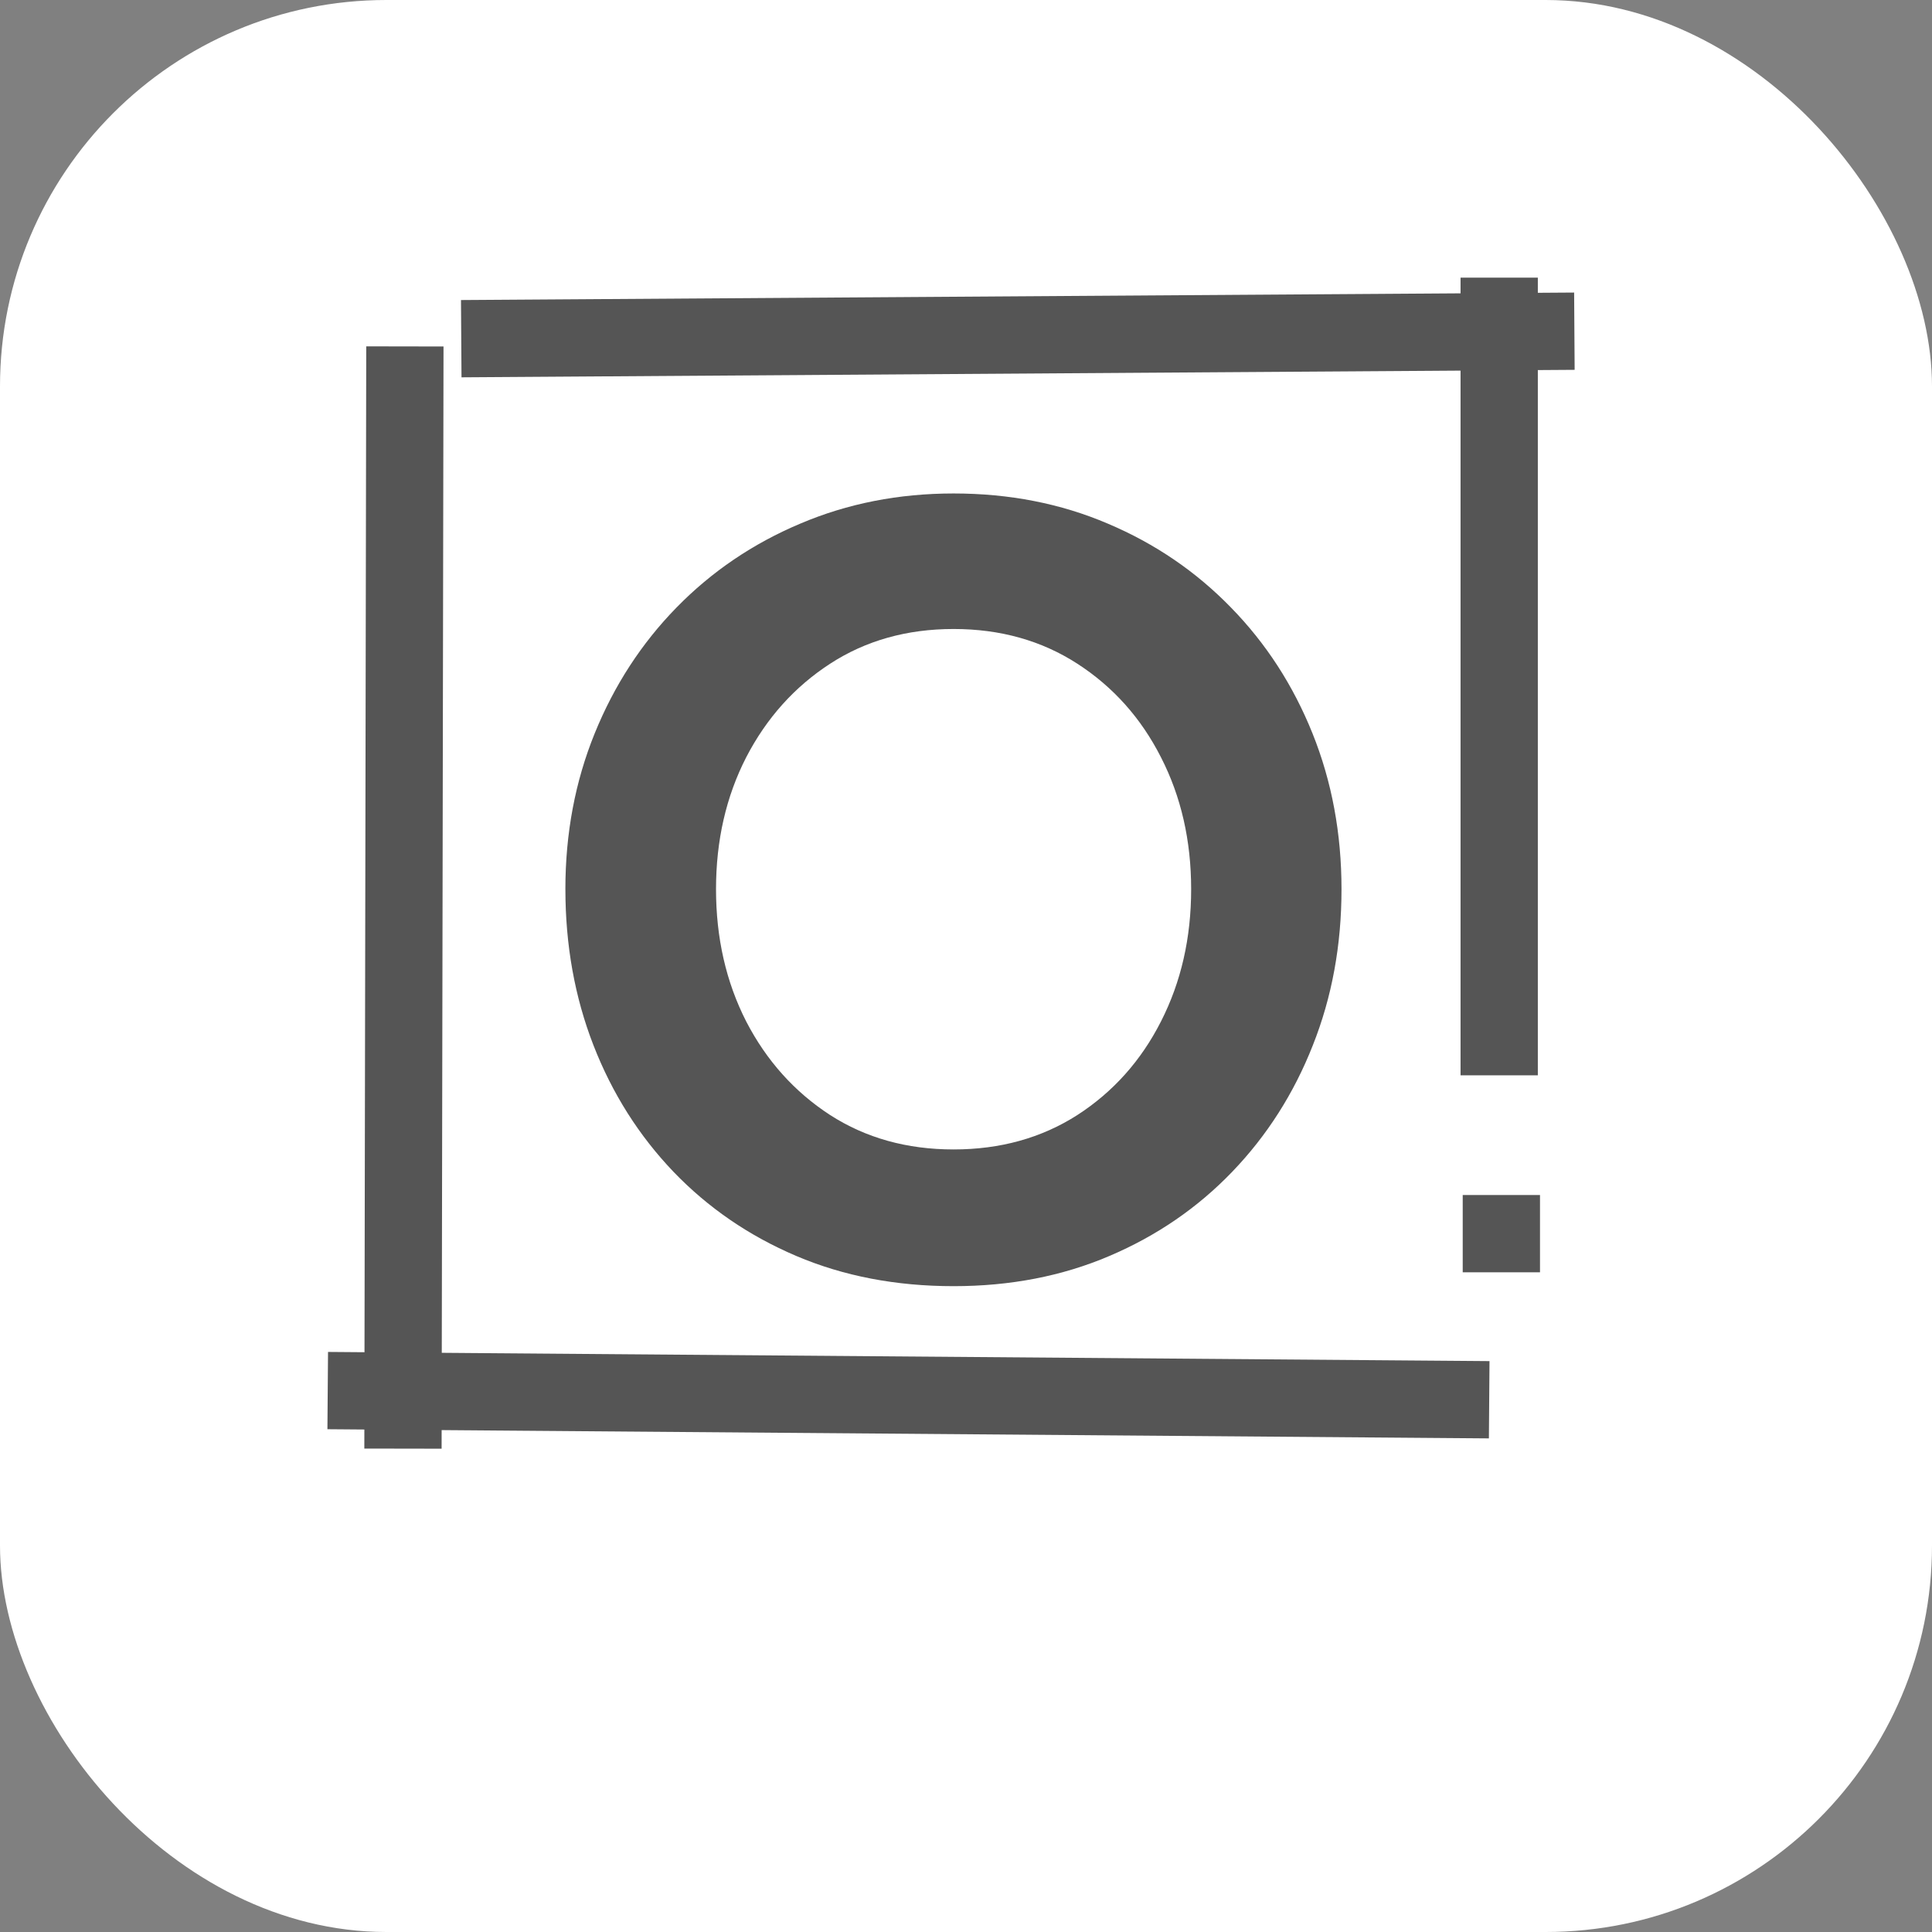 <svg xmlns="http://www.w3.org/2000/svg" version="1.1" xmlns:xlink="http://www.w3.org/1999/xlink" xmlns:svgjs="http://svgjs.com/svgjs" width="1000" height="1000"><rect width="100%" height="100%" fill="#808080" stroke="none"/><rect width="1000" height="1000" rx="200" ry="200" fill="#ffffff"></rect><g transform="matrix(10,0,0,10,0,6.108)"><svg xmlns="http://www.w3.org/2000/svg" version="1.1" xmlns:xlink="http://www.w3.org/1999/xlink" xmlns:svgjs="http://svgjs.com/svgjs" width="100" height="100"><svg version="1.1" viewBox="0.0 0.0 100.0 100.0" fill="none" stroke="none" stroke-linecap="square" stroke-miterlimit="10" xmlns:xlink="http://www.w3.org/1999/xlink" xmlns="http://www.w3.org/2000/svg"><clipPath id="p.0"><path d="m0 0l100.0 0l0 100.0l-100.0 0l0 -100.0z" clip-rule="nonzero"></path></clipPath><g clip-path="url(#p.0)"><path fill="#000000" fill-opacity="0.0" d="m0 0l100.0 0l0 100.0l-100.0 0z" fill-rule="evenodd"></path><path fill="#000000" fill-opacity="0.0" d="m15.102 -1.357l80.976 0l0 92.094l-80.976 0z" fill-rule="evenodd"></path><path fill="#555555" d="m37.061 45.415q0 3.781 1.562 6.844q1.578 3.047 4.344 4.844q2.766 1.781 6.391 1.781q3.625 0 6.406 -1.781q2.781 -1.797 4.328 -4.844q1.562 -3.062 1.562 -6.844q0 -3.781 -1.562 -6.828q-1.547 -3.047 -4.328 -4.844q-2.781 -1.797 -6.406 -1.797q-3.625 0 -6.391 1.797q-2.766 1.797 -4.344 4.844q-1.562 3.047 -1.562 6.828zm-7.797 0q0 -4.328 1.516 -8.062q1.516 -3.734 4.234 -6.516q2.734 -2.797 6.406 -4.344q3.672 -1.562 7.938 -1.562q4.328 0 7.984 1.562q3.656 1.547 6.375 4.344q2.719 2.781 4.219 6.516q1.5 3.734 1.5 8.062q0 4.344 -1.484 8.078q-1.469 3.734 -4.172 6.547q-2.688 2.797 -6.359 4.359q-3.656 1.562 -8.062 1.562q-4.469 0 -8.141 -1.562q-3.672 -1.562 -6.359 -4.359q-2.688 -2.812 -4.141 -6.547q-1.453 -3.734 -1.453 -8.078z" fill-rule="nonzero"></path><path fill="#555555" d="m75.71 65.243l0 -4l4.0 0l0 4l-4.0 0z" fill-rule="nonzero"></path><path fill="#000000" fill-opacity="0.0" d="m77.598 15.76l0 37.288" fill-rule="evenodd"></path><path stroke="#555555" stroke-width="4.0" stroke-linejoin="round" stroke-linecap="butt" d="m77.598 15.76l0 37.288" fill-rule="evenodd"></path><path fill="#000000" fill-opacity="0.0" d="m79.49 16.545l-53.616 0.361" fill-rule="evenodd"></path><path stroke="#555555" stroke-width="4.0" stroke-linejoin="round" stroke-linecap="butt" d="m79.49 16.545l-53.616 0.361" fill-rule="evenodd"></path><path fill="#000000" fill-opacity="0.0" d="m20.953 19.32l-0.092 53.05" fill-rule="evenodd"></path><path stroke="#555555" stroke-width="4.0" stroke-linejoin="round" stroke-linecap="butt" d="m20.953 19.32l-0.092 53.05" fill-rule="evenodd"></path><path fill="#000000" fill-opacity="0.0" d="m75.081 71.824l-56.118 -0.443" fill-rule="evenodd"></path><path stroke="#555555" stroke-width="4.0" stroke-linejoin="round" stroke-linecap="butt" d="m75.081 71.824l-56.118 -0.443" fill-rule="evenodd"></path></g></svg></svg></g></svg>